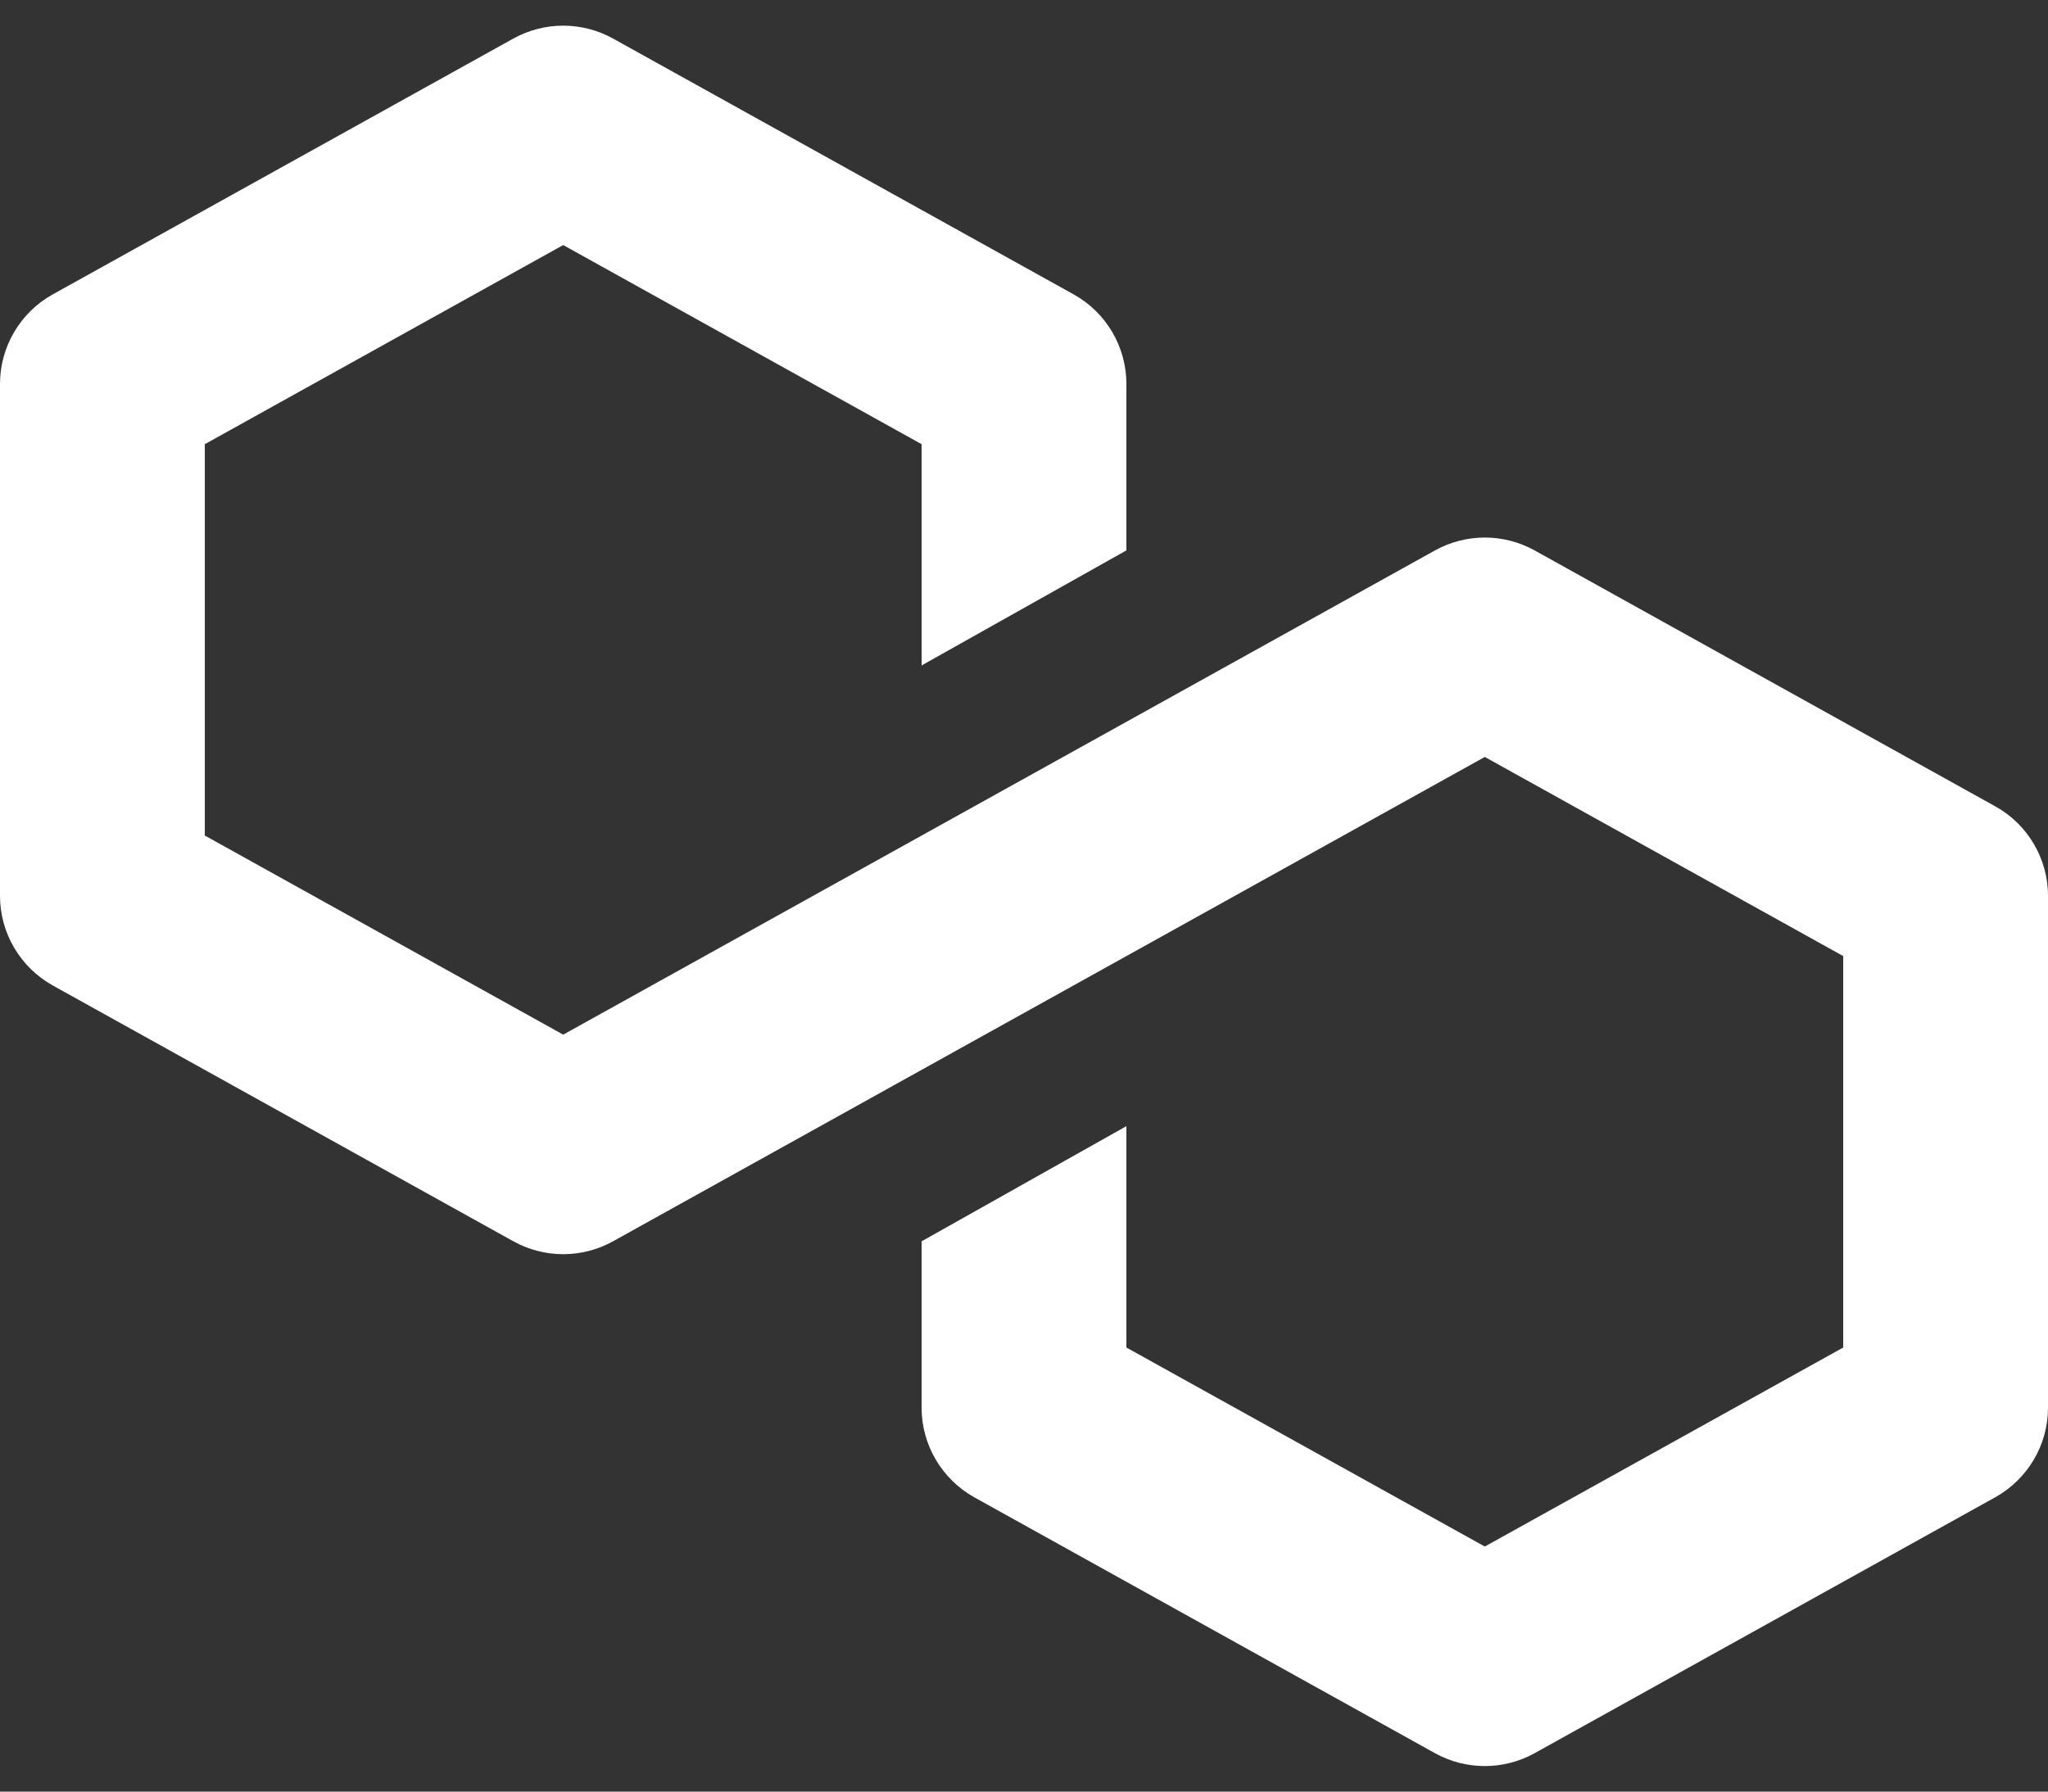 <svg width="16" height="14" viewBox="0 0 16 14" fill="none" xmlns="http://www.w3.org/2000/svg">
<rect x="0" y="0" width="16" height="14" fill="#333333" stroke="none"/>
<path fill-rule="evenodd" clip-rule="evenodd" d="M4.011 0.301C4.253 0.167 4.547 0.167 4.789 0.301L8.389 2.301C8.642 2.442 8.8 2.71 8.8 3V4.301L7.2 5.2V3.471L4.4 1.915L1.6 3.471V6.529L4.4 8.085L11.211 4.301C11.453 4.167 11.747 4.167 11.989 4.301L15.588 6.301C15.842 6.442 16 6.71 16 7V11C16 11.291 15.842 11.558 15.588 11.7L11.989 13.7C11.747 13.834 11.453 13.834 11.211 13.7L7.611 11.7C7.358 11.558 7.2 11.291 7.2 11V9.7L8.8 8.8V10.53L11.6 12.085L14.4 10.53V7.471L11.6 5.915L4.789 9.7C4.547 9.834 4.253 9.834 4.011 9.7L0.411 7.7C0.158 7.558 0 7.291 0 7V3C0 2.71 0.158 2.442 0.411 2.301L4.011 0.301Z" fill="white"/>
</svg>
